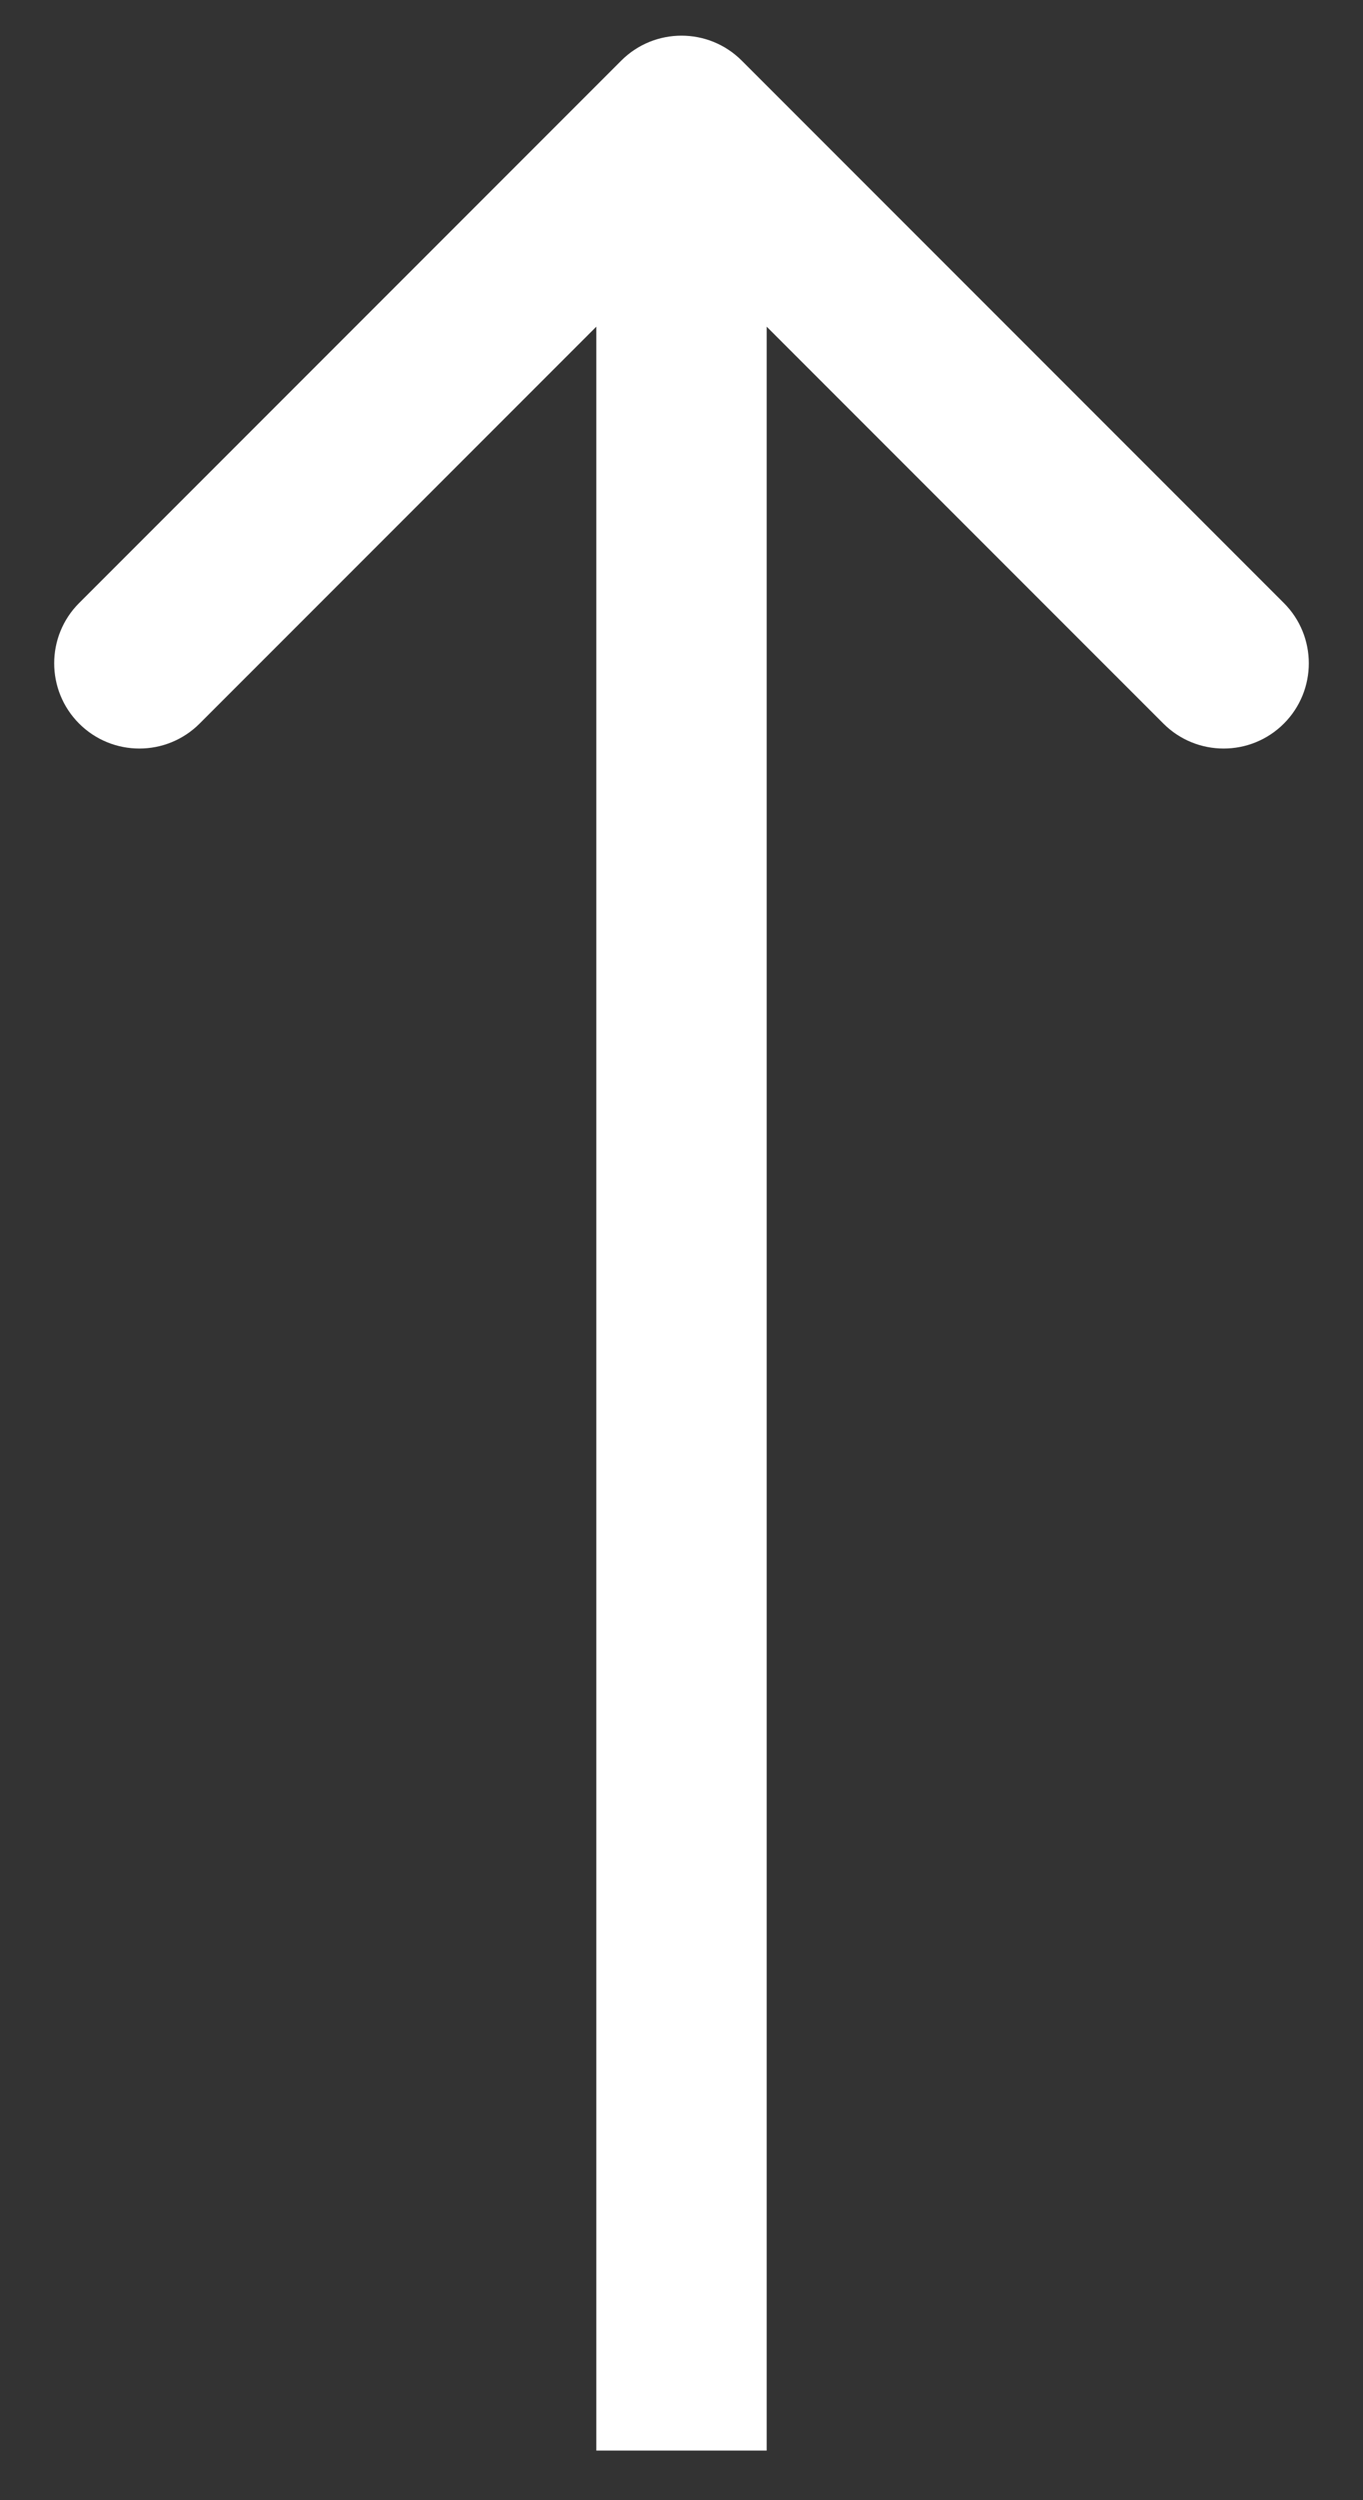 <svg width="24" height="44" viewBox="0 0 24 44" fill="none" xmlns="http://www.w3.org/2000/svg">
<rect x="0" y="0" width="24" height="44" fill="#333333" stroke="none"/>
<path d="M13.061 1.067C12.475 0.481 11.525 0.481 10.939 1.067L1.393 10.613C0.808 11.198 0.808 12.148 1.393 12.734C1.979 13.32 2.929 13.32 3.515 12.734L12 4.249L20.485 12.734C21.071 13.32 22.021 13.32 22.607 12.734C23.192 12.148 23.192 11.198 22.607 10.613L13.061 1.067ZM13.5 43.127L13.5 2.127L10.5 2.127L10.5 43.127L13.5 43.127Z" fill="white"/>
</svg>
